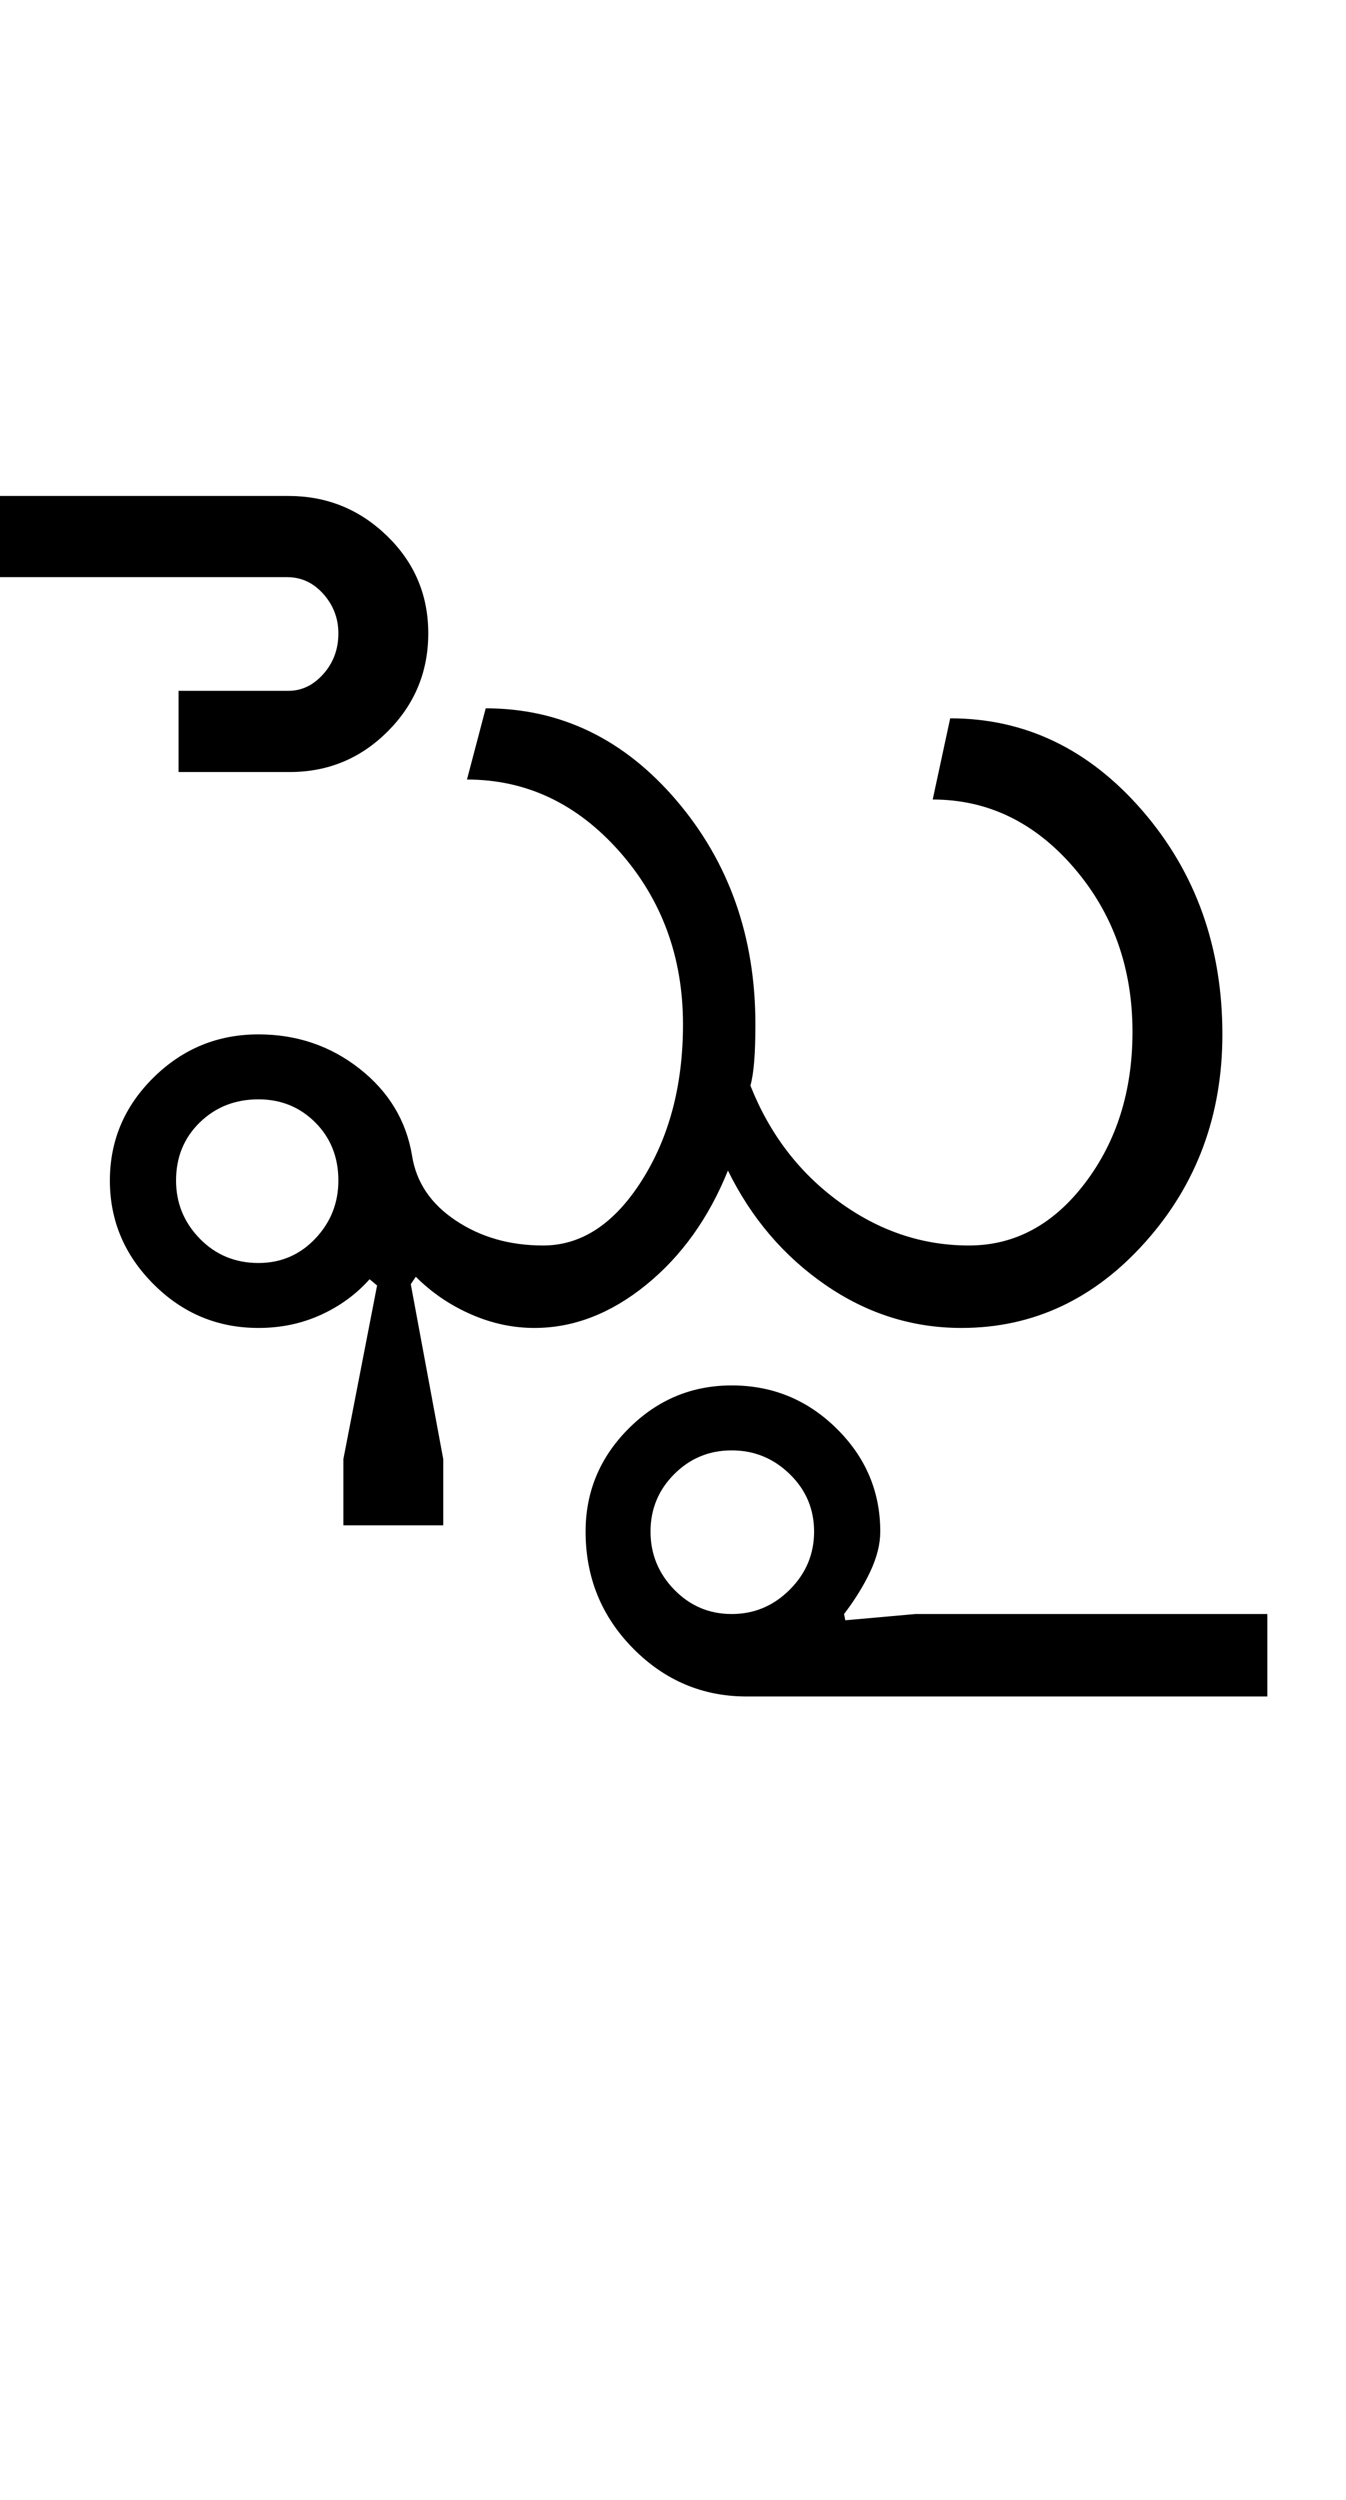 <?xml version="1.0" encoding="UTF-8"?>
<svg xmlns="http://www.w3.org/2000/svg" xmlns:xlink="http://www.w3.org/1999/xlink" width="269.5pt" height="500.25pt" viewBox="0 0 269.5 500.25" version="1.1">
<defs>
<g>
<symbol overflow="visible" id="glyph0-0">
<path style="stroke:none;" d="M 8.5 0 L 8.5 -170.5 L 76.5 -170.5 L 76.5 0 Z M 17 -8.5 L 68 -8.5 L 68 -162 L 17 -162 Z M 17 -8.5 "/>
</symbol>
<symbol overflow="visible" id="glyph0-1">
<path style="stroke:none;" d="M 19.25 -29.5 C 19.25 -25 20.832 -21.125 24 -17.875 C 27.164 -14.625 31.082 -13 35.75 -13 C 40.25 -13 44.039 -14.625 47.125 -17.875 C 50.207 -21.125 51.75 -25 51.75 -29.5 C 51.75 -34.164 50.207 -38.039 47.125 -41.125 C 44.039 -44.207 40.25 -45.75 35.75 -45.75 C 31.082 -45.75 27.164 -44.207 24 -41.125 C 20.832 -38.039 19.25 -34.164 19.25 -29.5 Z M 92.75 -16.5 C 100.414 -16.5 107 -20.832 112.5 -29.5 C 118 -38.164 120.75 -48.582 120.75 -60.75 C 120.75 -74.25 116.5 -85.789 108 -95.375 C 99.5 -104.957 89.332 -109.75 77.5 -109.75 L 81.25 -124 C 96.25 -124 109 -117.832 119.5 -105.5 C 130 -93.164 135.25 -78.25 135.25 -60.75 C 135.25 -57.75 135.164 -55.25 135 -53.25 C 134.832 -51.25 134.582 -49.664 134.25 -48.5 C 138.082 -38.832 144 -31.082 152 -25.25 C 160 -19.414 168.664 -16.5 178 -16.5 C 187.164 -16.5 194.914 -20.664 201.25 -29 C 207.582 -37.332 210.75 -47.414 210.75 -59.25 C 210.75 -72.082 206.832 -83.039 199 -92.125 C 191.164 -101.207 181.75 -105.75 170.75 -105.75 L 174.25 -122 C 189.25 -122 202.082 -115.832 212.75 -103.5 C 223.414 -91.164 228.75 -76.25 228.75 -58.75 C 228.75 -42.582 223.625 -28.75 213.375 -17.25 C 203.125 -5.75 190.832 0 176.5 0 C 166.664 0 157.582 -2.875 149.25 -8.625 C 140.914 -14.375 134.414 -22 129.75 -31.5 C 125.914 -22 120.457 -14.375 113.375 -8.625 C 106.289 -2.875 98.832 0 91 0 C 86.664 0 82.414 -0.914 78.25 -2.75 C 74.082 -4.582 70.414 -7.082 67.25 -10.25 L 66.25 -8.75 L 72.75 26.25 L 72.75 39.5 L 52.75 39.5 L 52.75 26.25 L 59.5 -8.5 L 58 -9.75 C 55.332 -6.75 52.082 -4.375 48.25 -2.625 C 44.414 -0.875 40.25 0 35.75 0 C 27.582 0 20.582 -2.914 14.75 -8.75 C 8.914 -14.582 6 -21.5 6 -29.5 C 6 -37.5 8.914 -44.375 14.75 -50.125 C 20.582 -55.875 27.582 -58.75 35.75 -58.75 C 43.414 -58.75 50.164 -56.457 56 -51.875 C 61.832 -47.289 65.332 -41.5 66.5 -34.5 C 67.332 -29.164 70.25 -24.832 75.25 -21.5 C 80.25 -18.164 86.082 -16.5 92.75 -16.5 Z M 19.75 -111.25 L 19.75 -127.5 L 41.75 -127.5 C 44.414 -127.5 46.75 -128.625 48.75 -130.875 C 50.75 -133.125 51.75 -135.832 51.75 -139 C 51.75 -142 50.75 -144.625 48.75 -146.875 C 46.75 -149.125 44.332 -150.25 41.5 -150.25 L -16.25 -150.25 L -16.25 -166.5 L 41.75 -166.5 C 49.414 -166.5 56 -163.832 61.5 -158.5 C 67 -153.164 69.75 -146.664 69.75 -139 C 69.75 -131.332 67.039 -124.789 61.625 -119.375 C 56.207 -113.957 49.664 -111.25 42 -111.25 Z M 19.75 -111.25 "/>
</symbol>
<symbol overflow="visible" id="glyph0-2">
<path style="stroke:none;" d="M -123.25 40.75 C -123.25 45.25 -121.664 49.125 -118.5 52.375 C -115.332 55.625 -111.5 57.25 -107 57.25 C -102.5 57.25 -98.625 55.625 -95.375 52.375 C -92.125 49.125 -90.5 45.25 -90.5 40.75 C -90.5 36.25 -92.125 32.414 -95.375 29.25 C -98.625 26.082 -102.5 24.5 -107 24.5 C -111.5 24.5 -115.332 26.082 -118.5 29.25 C -121.664 32.414 -123.25 36.25 -123.25 40.75 Z M -136.25 40.75 C -136.25 32.75 -133.375 25.875 -127.625 20.125 C -121.875 14.375 -115 11.5 -107 11.5 C -98.832 11.5 -91.832 14.375 -86 20.125 C -80.164 25.875 -77.25 32.75 -77.25 40.75 C -77.25 43.25 -77.914 45.914 -79.25 48.75 C -80.582 51.582 -82.332 54.414 -84.5 57.25 L -84.25 58.5 L -70.25 57.25 L 0.25 57.25 L 0.25 73.75 L -104 73.75 C -112.832 73.75 -120.414 70.539 -126.75 64.125 C -133.082 57.707 -136.25 49.914 -136.25 40.75 Z M -136.25 40.75 "/>
</symbol>
</g>
</defs>
<g id="surface1">
<rect x="0" y="0" width="269.5" height="500.25" style="fill:rgb(100%,100%,100%);fill-opacity:1;stroke:none;"/>
<g style="fill:rgb(0%,0%,0%);fill-opacity:1;">
  <use xlink:href="#glyph0-1" x="16" y="265.75"/>
  <use xlink:href="#glyph0-2" x="253.5" y="265.75"/>
</g>
</g>
</svg>

